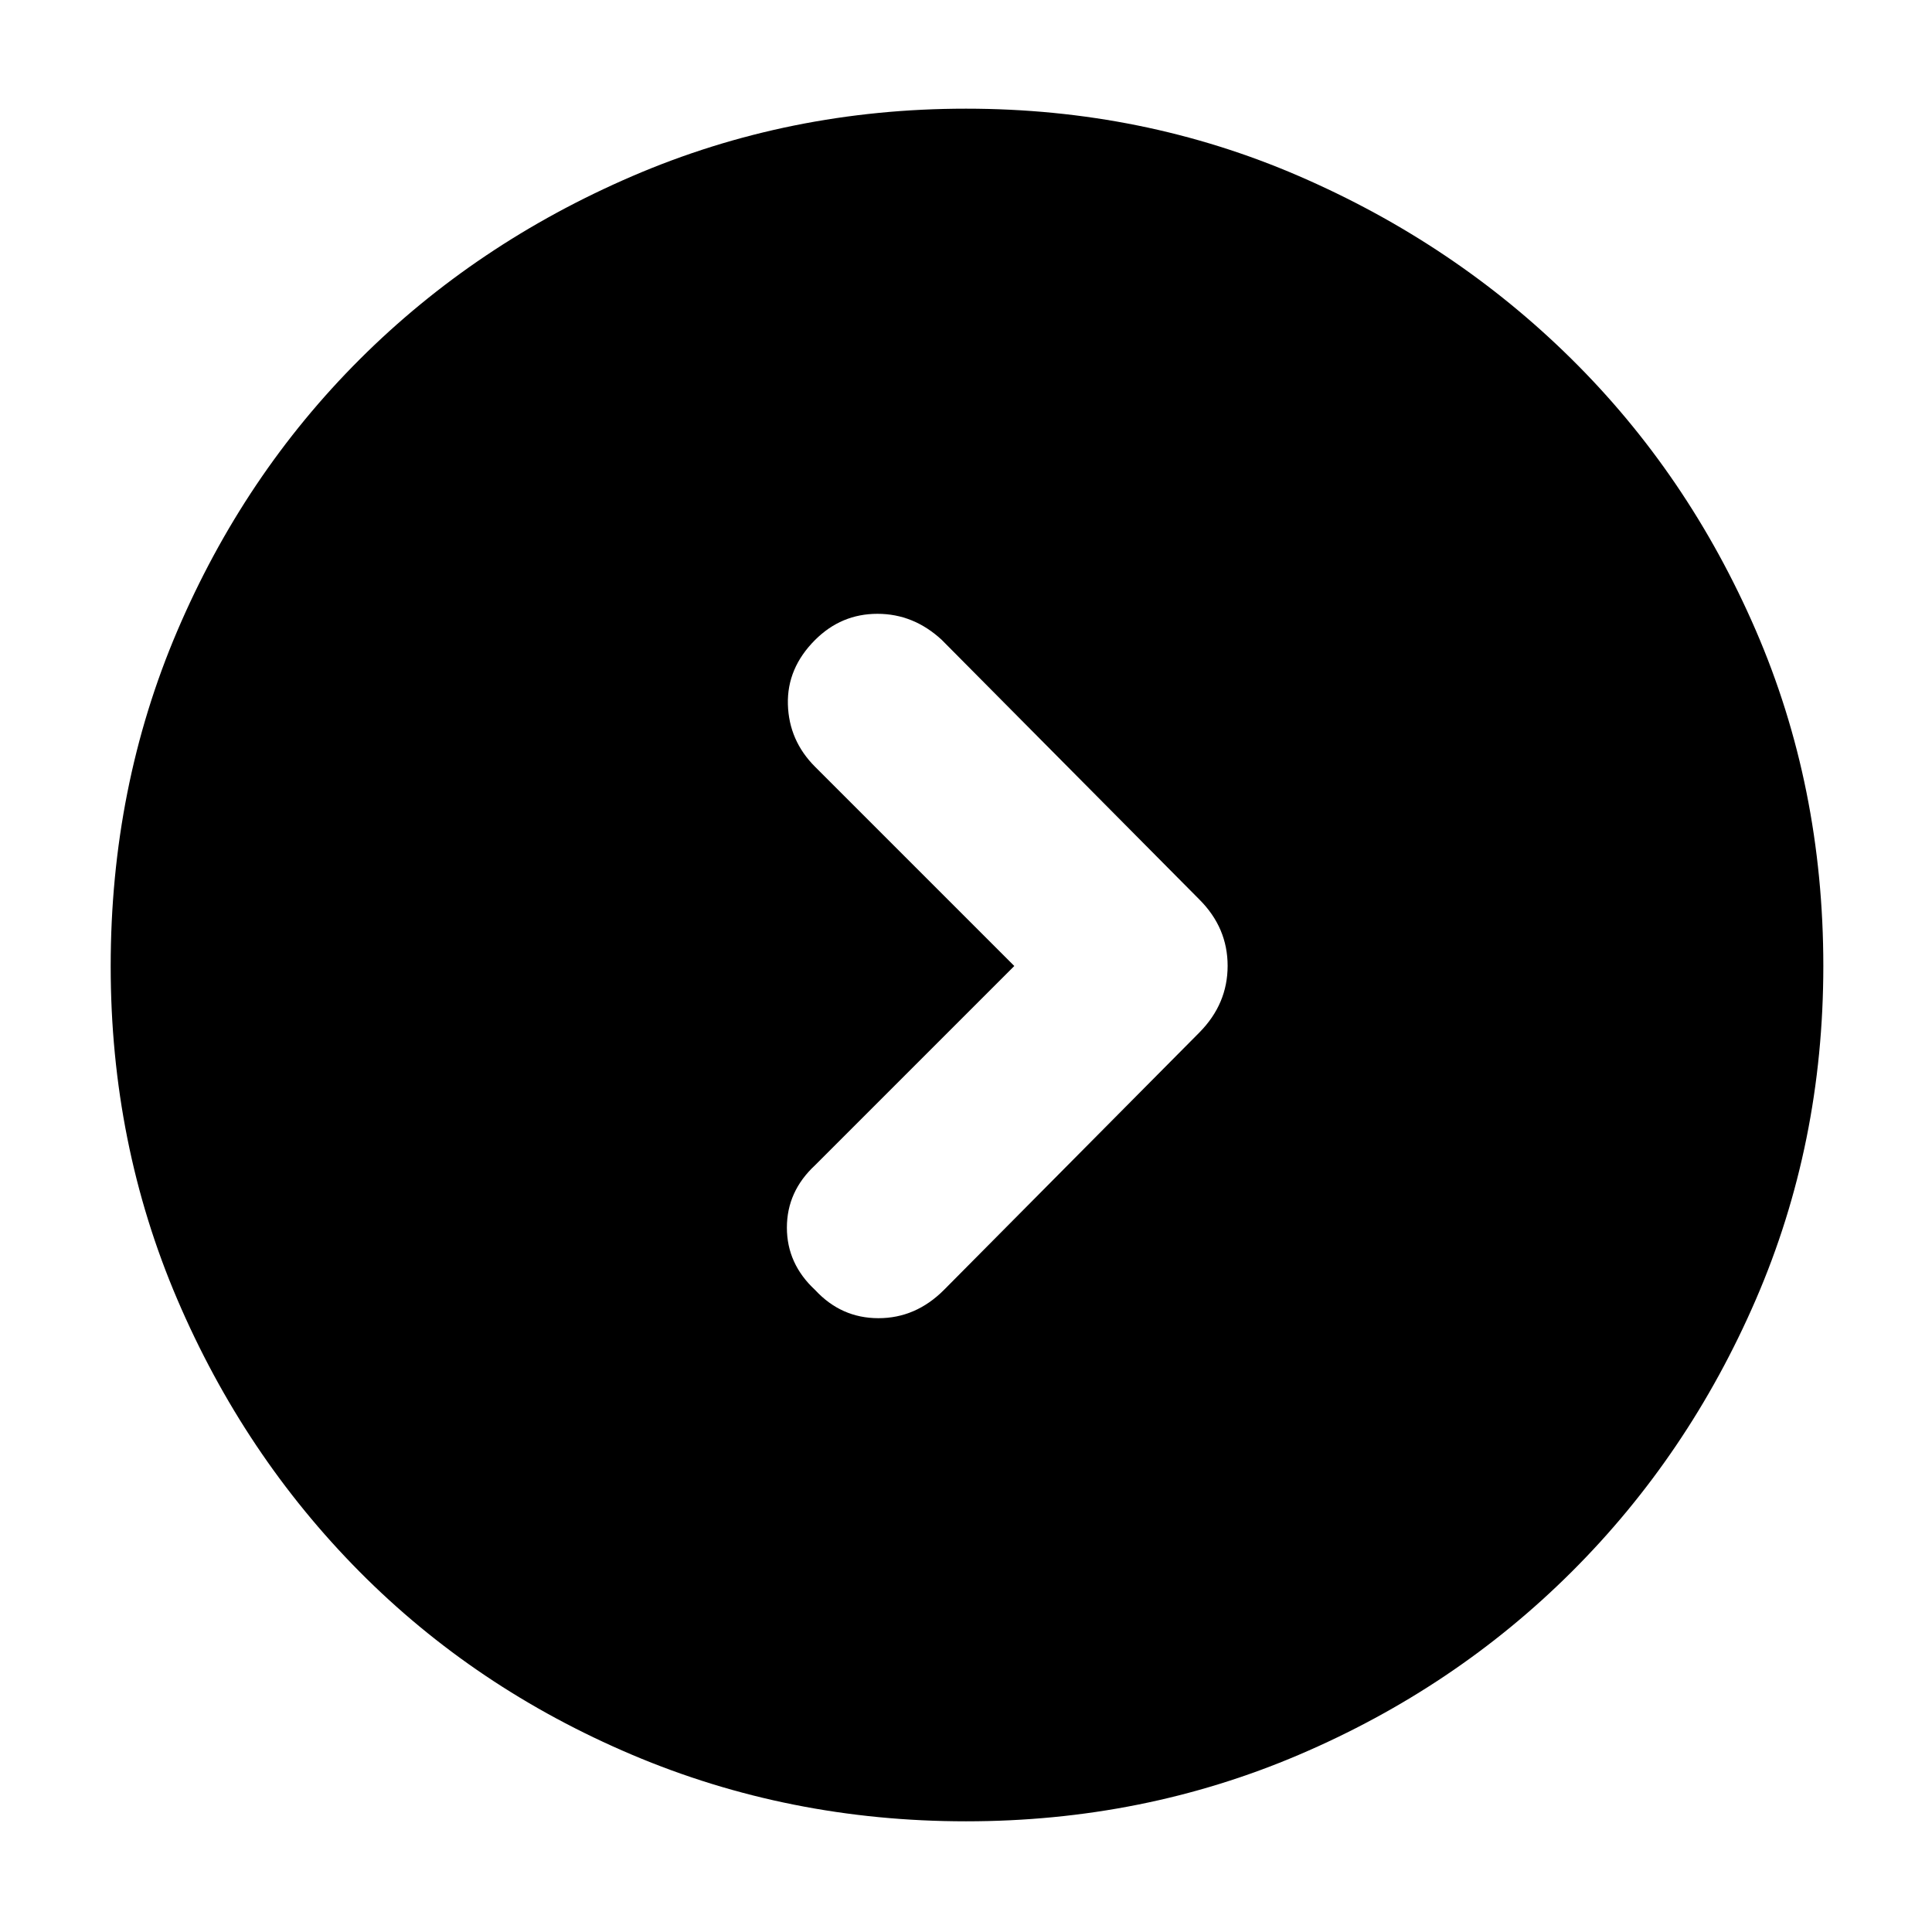 <svg xmlns="http://www.w3.org/2000/svg" width="48" height="48" viewBox="0 -960 960 960"><path d="m504-480-99 99q-14 13-14 31t14.043 31Q418-305 436.5-305t32.5-14l127-128q14-14.182 14-33.091T596-513L468-642q-14-13-32-13t-31 13q-14 14-13.5 32t13.5 31l99 99ZM480-55q-88 0-165.987-33.084-77.988-33.083-135.417-91.012T88.084-314.375Q55-391.724 55-479.862 55-569 88.084-646.487q33.083-77.488 90.662-134.969 57.578-57.482 135.416-91.013Q392-906 480-906t165.336 33.454q77.336 33.453 135.413 90.802 58.078 57.349 91.664 134.877Q906-569.34 906-480q0 88.276-33.531 165.747-33.531 77.471-91.513 135.278-57.981 57.808-135.469 90.891Q568-55 480-55Z"/></svg>